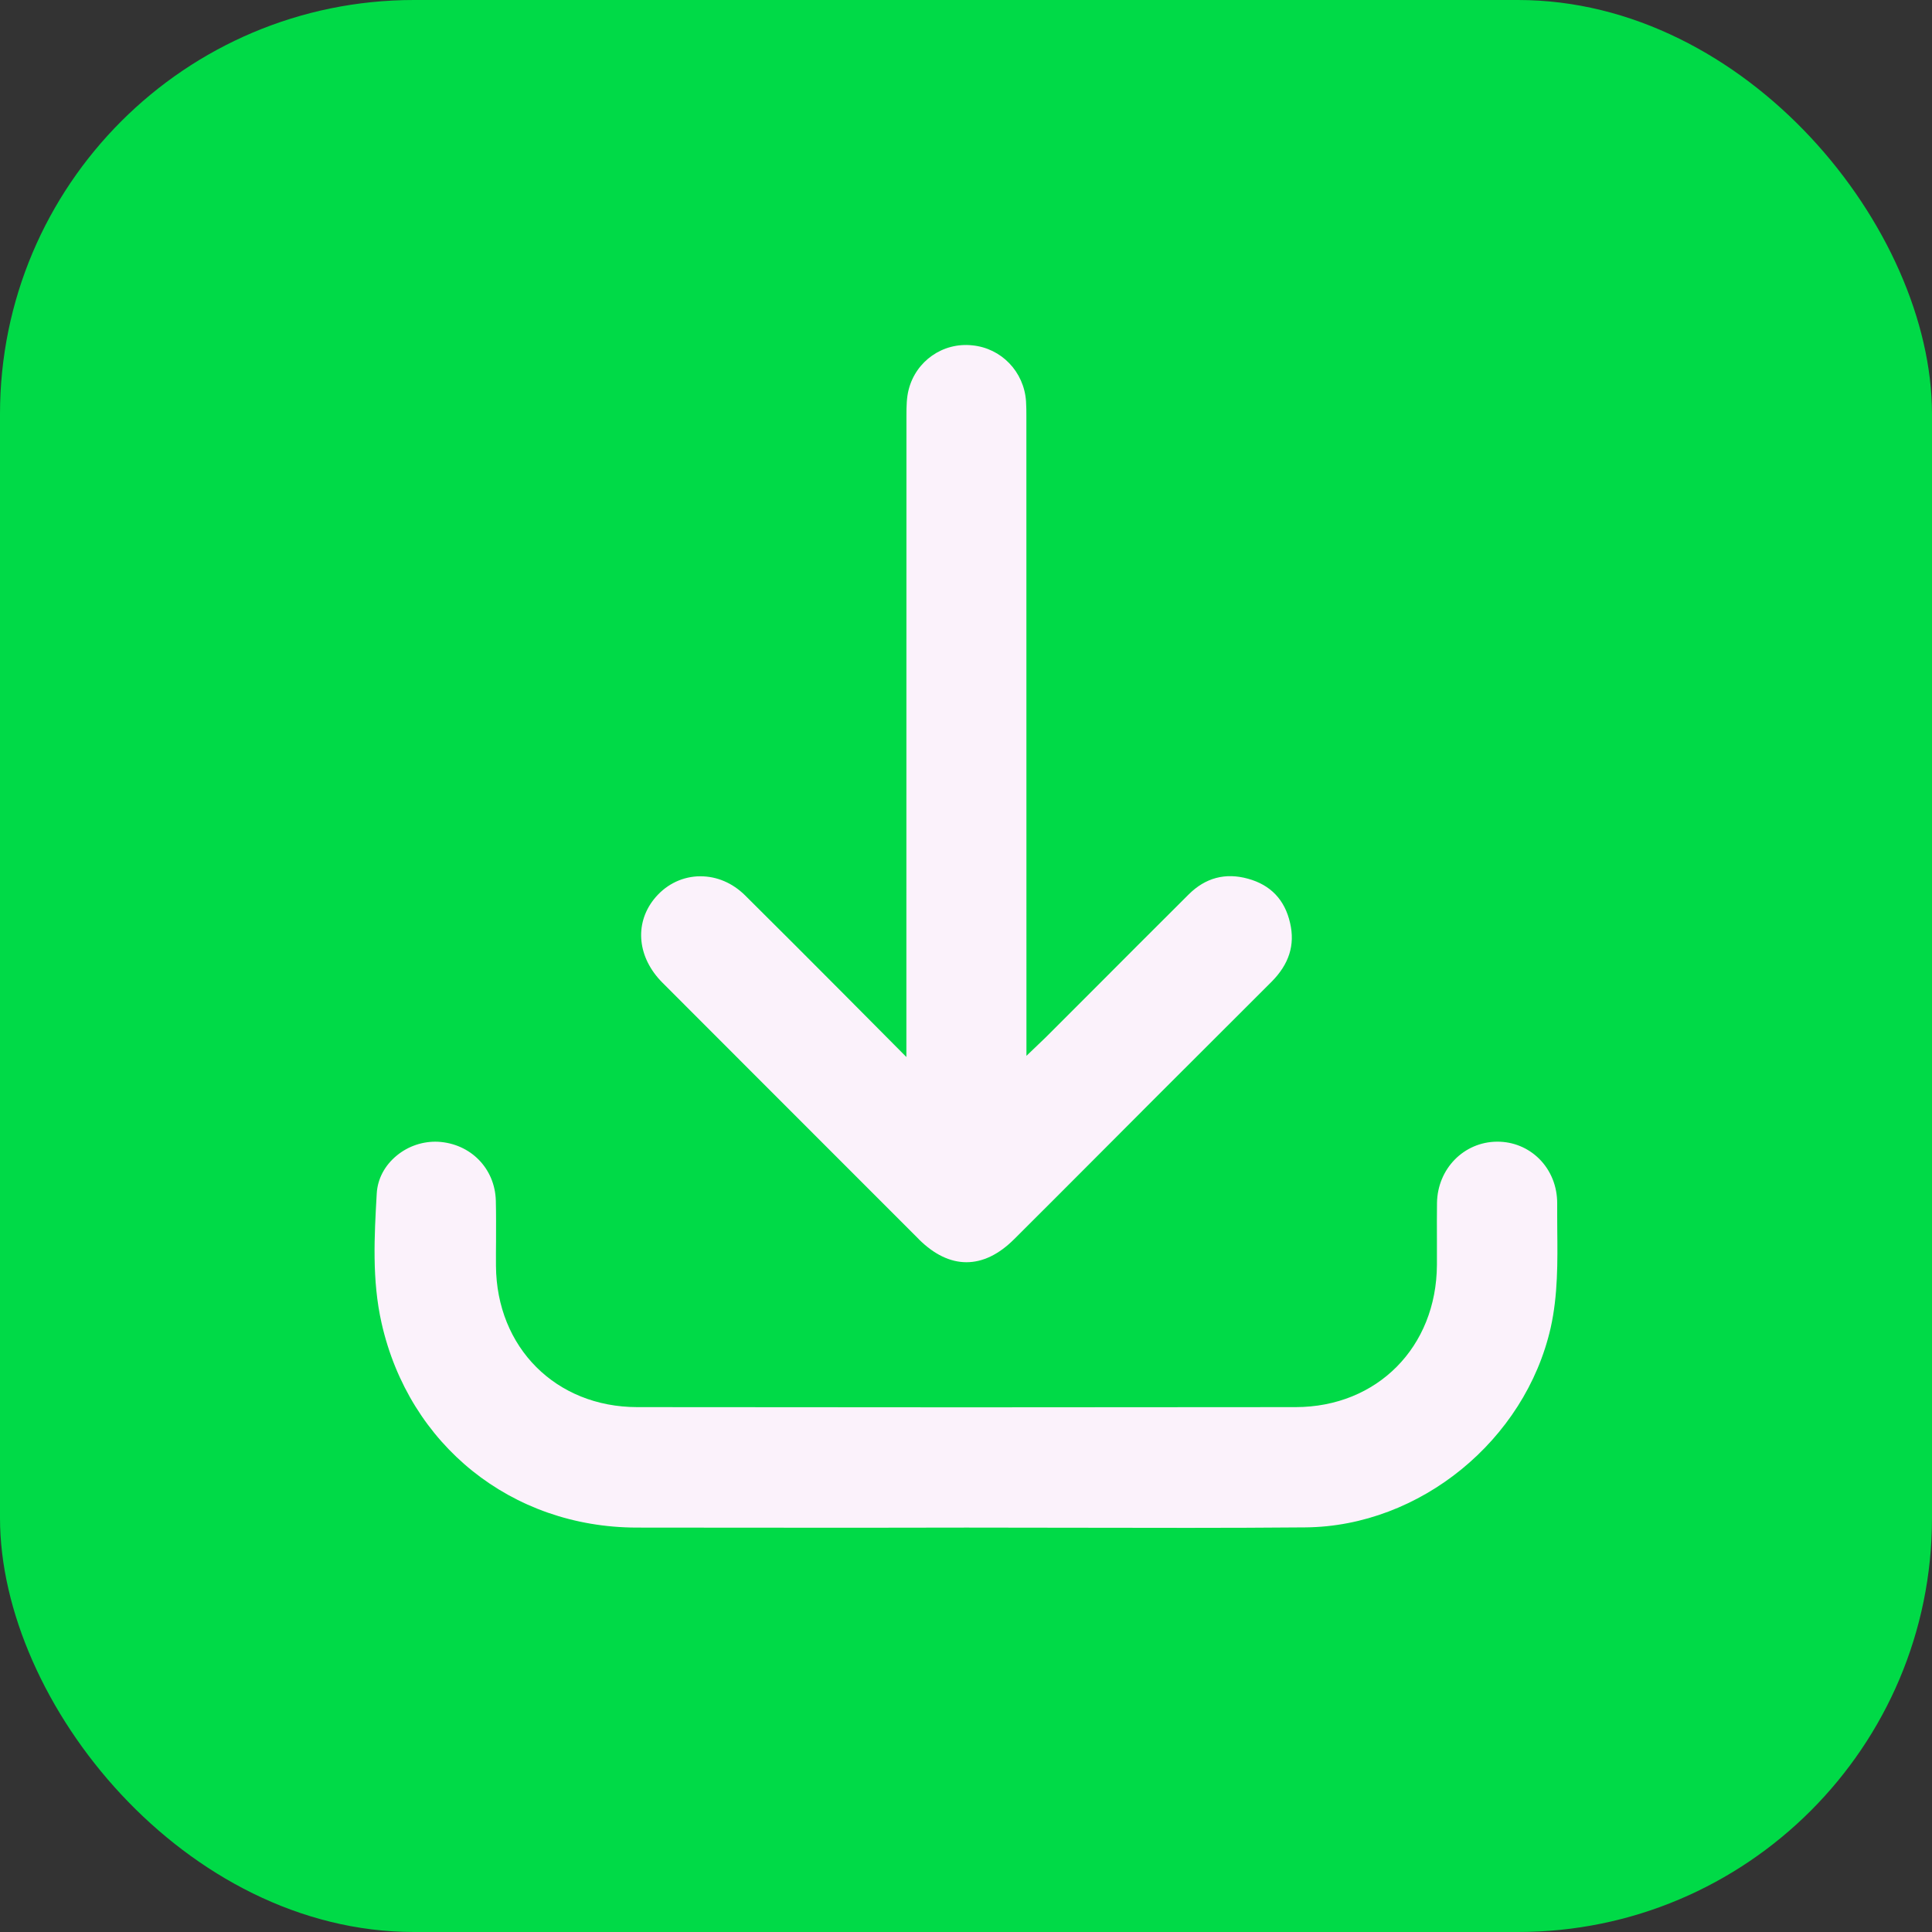 <svg width="28" height="28" viewBox="0 0 28 28" fill="none" xmlns="http://www.w3.org/2000/svg">
<rect x="0" y="0" width="28" height="28" fill="#333333" stroke="none"/>
<rect width="28" height="28" rx="6" fill="#00DA47"/>
<path d="M9.6 14.241C9.24 13.88 9.191 13.395 9.476 13.034C9.635 12.834 9.857 12.716 10.102 12.701C10.119 12.701 10.136 12.7 10.154 12.7C10.39 12.7 10.617 12.797 10.798 12.976C11.273 13.447 11.746 13.921 12.218 14.395L13.136 15.319V13.458C13.136 10.981 13.136 8.504 13.137 6.027C13.137 5.888 13.139 5.762 13.169 5.647C13.274 5.233 13.664 4.959 14.091 5.005C14.513 5.046 14.841 5.387 14.87 5.816C14.875 5.889 14.875 5.964 14.875 6.038L14.876 15.302L15.114 15.074C15.145 15.044 15.171 15.02 15.196 14.994L15.75 14.44C16.242 13.946 16.734 13.454 17.227 12.963C17.47 12.721 17.759 12.644 18.087 12.735C18.415 12.825 18.621 13.041 18.697 13.377C18.771 13.696 18.682 13.974 18.427 14.23C17.871 14.784 17.317 15.338 16.762 15.893L15.889 16.768C15.492 17.166 15.096 17.563 14.698 17.959C14.252 18.405 13.761 18.404 13.315 17.959V17.958C12.076 16.72 10.839 15.481 9.6 14.241ZM22.569 17.816C22.569 17.691 22.567 17.567 22.568 17.442C22.569 17.194 22.477 16.964 22.308 16.795C22.146 16.634 21.931 16.546 21.702 16.546C21.7 16.546 21.697 16.546 21.695 16.546C21.214 16.55 20.833 16.94 20.826 17.435C20.824 17.613 20.824 17.792 20.825 17.971C20.825 18.091 20.826 18.211 20.825 18.331C20.819 19.523 19.959 20.391 18.779 20.393C15.596 20.397 12.414 20.397 9.233 20.393C8.056 20.391 7.196 19.529 7.188 18.346C7.187 18.224 7.188 18.104 7.189 17.983C7.189 17.789 7.191 17.594 7.186 17.401C7.173 16.933 6.82 16.573 6.347 16.547C6.133 16.538 5.918 16.608 5.749 16.748C5.574 16.892 5.472 17.087 5.46 17.297C5.425 17.913 5.389 18.552 5.53 19.175C5.929 20.944 7.414 22.135 9.226 22.139C10.329 22.141 11.433 22.14 12.536 22.141L14.008 22.139C14.516 22.139 15.026 22.14 15.534 22.141C16.645 22.143 17.794 22.146 18.924 22.136C20.578 22.119 22.104 20.875 22.474 19.241C22.579 18.771 22.574 18.286 22.569 17.816Z" fill="#FBF2FB"/>
</svg>
